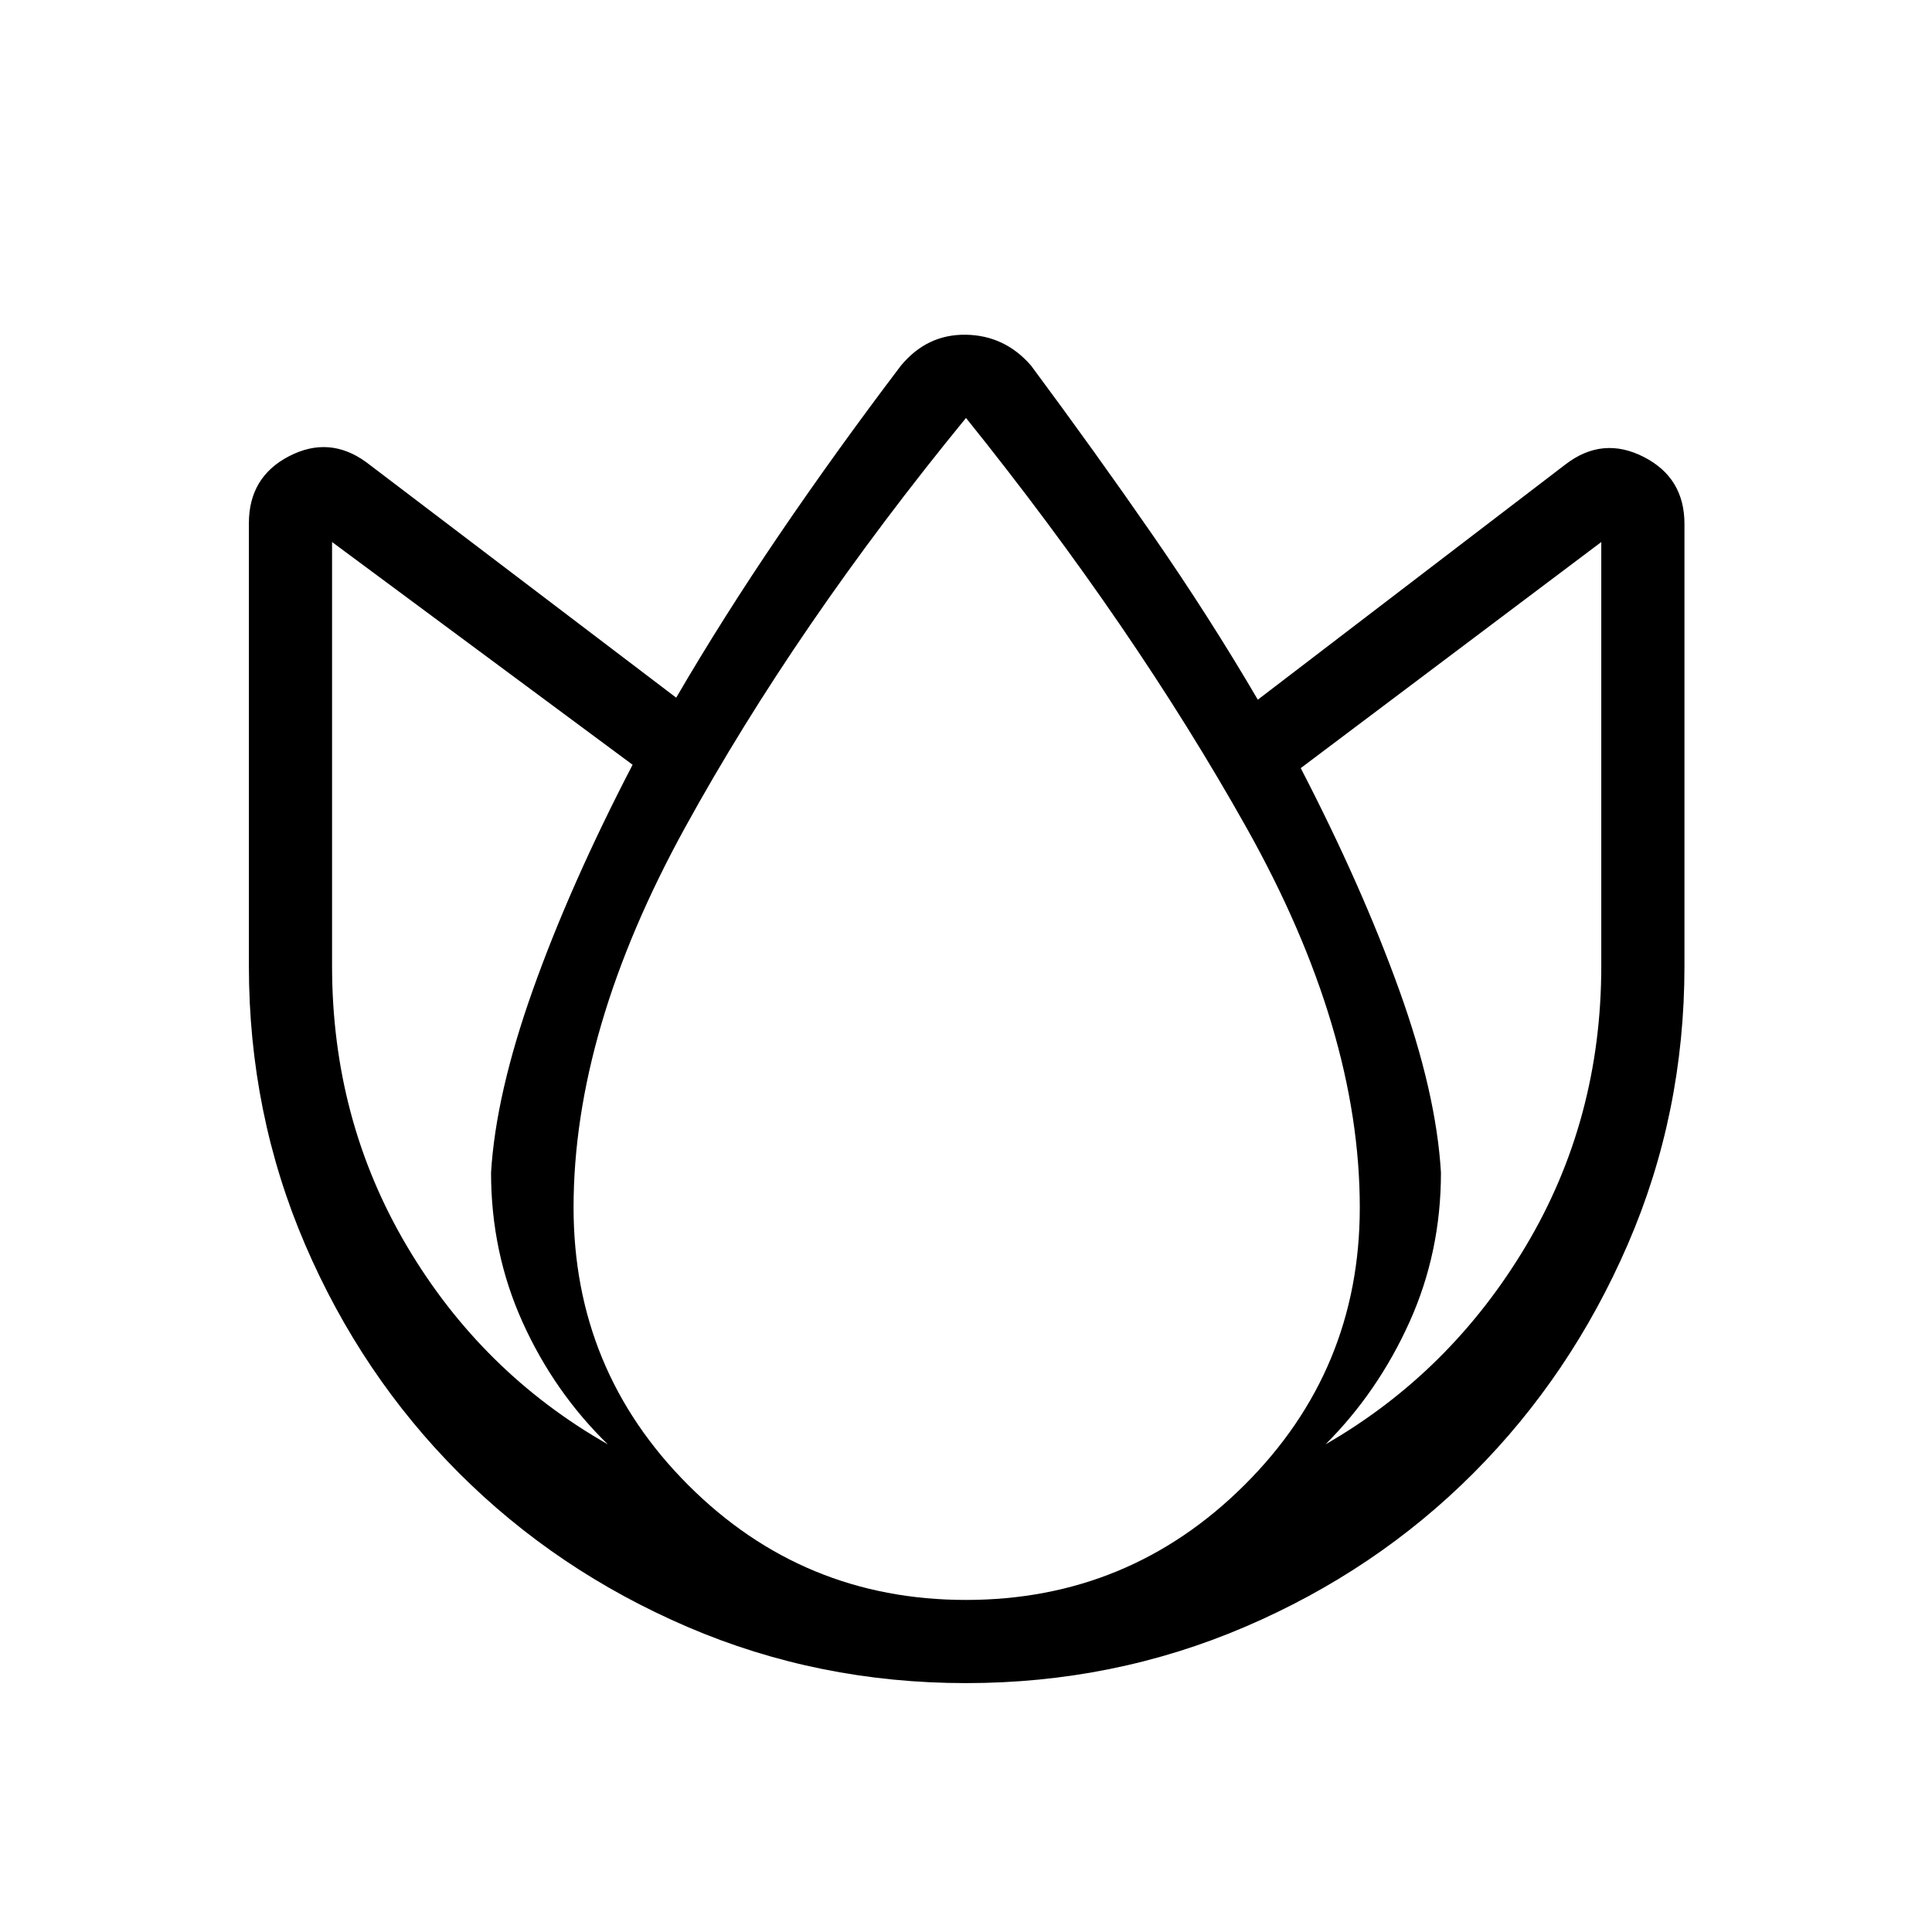 <svg xmlns="http://www.w3.org/2000/svg" height="40" viewBox="0 -960 960 960" width="40"><path d="M480-123.67q-73.33 0-138.37-27.92-65.03-27.93-113.57-76.47-48.54-48.54-76.47-113.57-27.92-65.04-27.92-138.37v-220q0-23 20-33.33 20-10.34 38.33 3l154 117q23.33-40 51.33-81.17t60.34-83.83q13-15.67 32.33-15.34 19.33.34 32.33 15.34Q544-735.67 572.5-694.5t52.5 82.17l153-117q18.33-14 38.67-3.67Q837-722.67 837-699.67V-480q0 73.33-28.19 138.37-28.19 65.03-76.61 113.57-48.42 48.54-113.63 76.47-65.21 27.92-138.57 27.92ZM244-377.33q2.33-39 20.83-90.98 18.49-51.98 49.5-111.69L165-690.67V-480q0 76.33 37.17 139.16Q239.33-278 302-242.33q-26.67-26-42.33-60.67Q244-337.67 244-377.33ZM480-165q80.94 0 138.3-57.03 57.37-57.03 57.37-137.97 0-88.33-56.17-188.5T480-752.33q-84.33 103-139.67 203.66Q285-448 285-360q0 80.94 57.03 137.97T480-165Zm236-212.33q0 39.66-15.67 74.33-15.66 34.67-41.66 60.67 62-35.67 99.5-98.51 37.5-62.83 37.5-139.16v-210.67L646.33-578.33q30.35 58.67 48.84 110 18.5 51.33 20.83 91Z"/></svg>